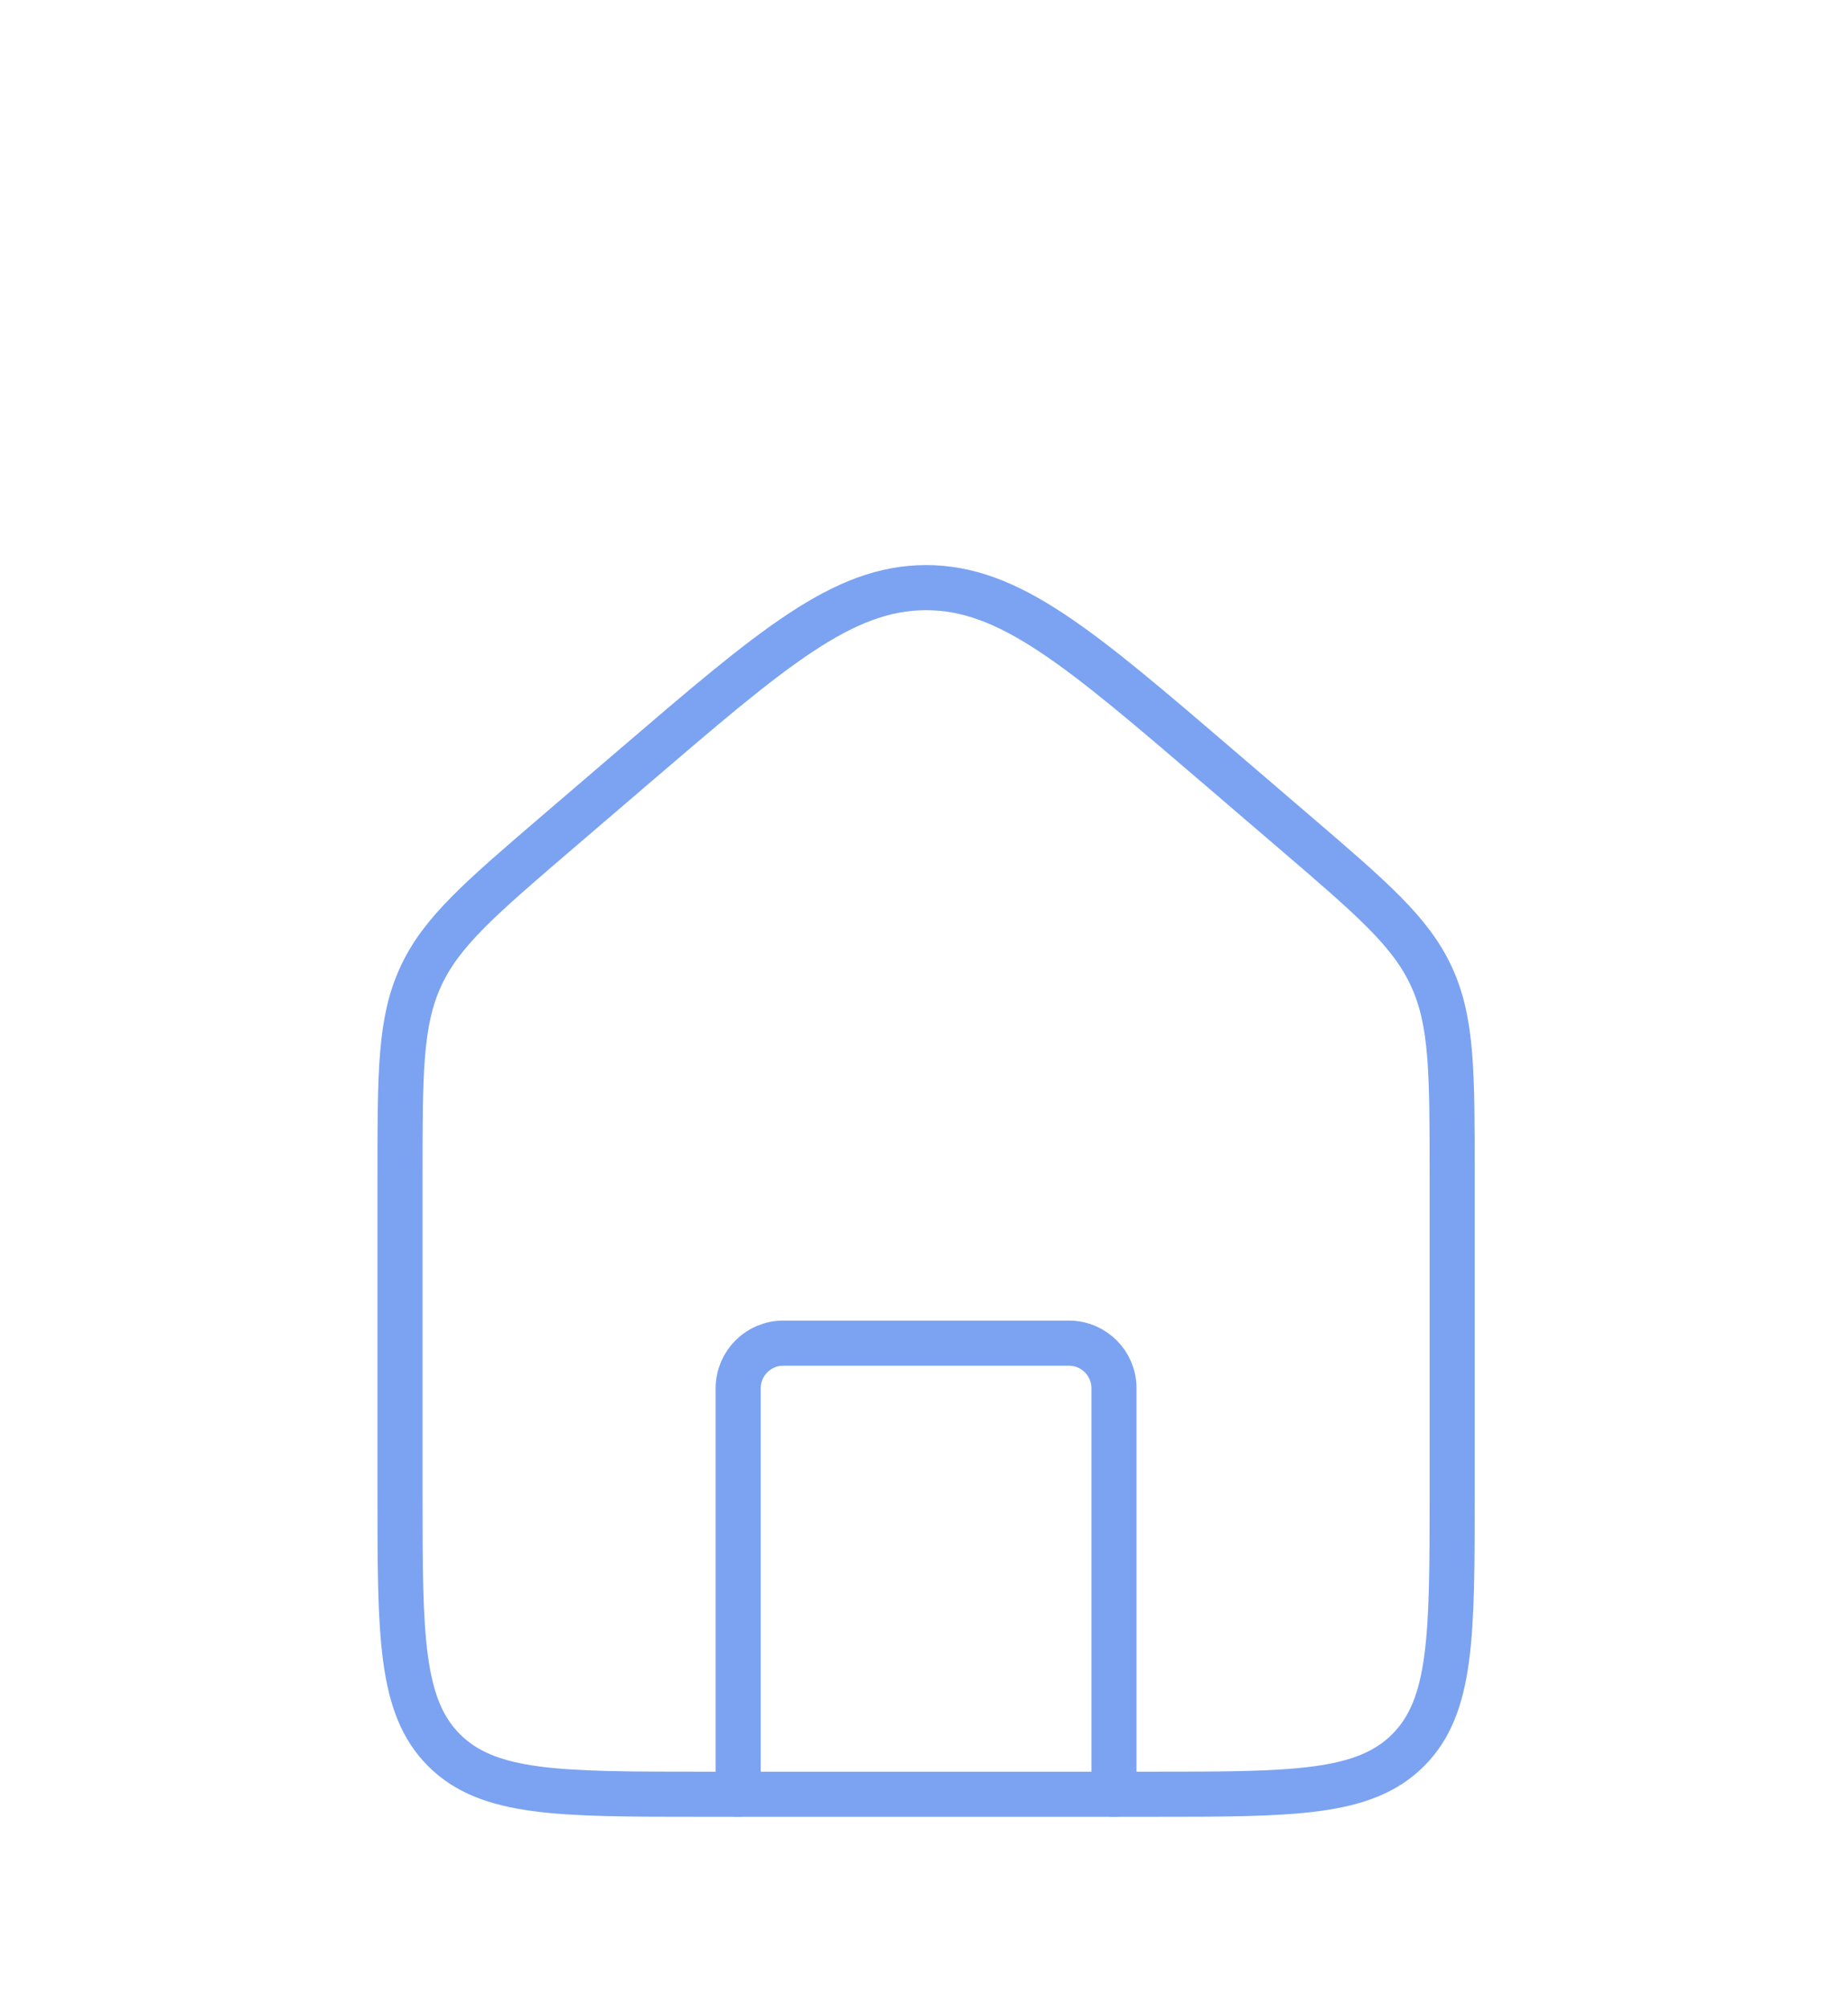 <svg width="35" height="38" viewBox="0 0 35 38" fill="none" xmlns="http://www.w3.org/2000/svg">
<g filter="url(#filter0_d_951_62233)">
<path d="M7.576 18.823C7.576 16.89 7.576 15.924 7.967 15.075C8.357 14.225 9.091 13.597 10.558 12.339L11.982 11.119C14.634 8.846 15.96 7.709 17.539 7.709C19.119 7.709 20.445 8.846 23.097 11.119L24.52 12.339C25.988 13.597 26.721 14.225 27.112 15.075C27.503 15.924 27.503 16.89 27.503 18.823V24.858C27.503 27.542 27.503 28.884 26.669 29.718C25.835 30.552 24.493 30.552 21.809 30.552H13.269C10.586 30.552 9.244 30.552 8.41 29.718C7.576 28.884 7.576 27.542 7.576 24.858V18.823Z" stroke="#7BA3F2" stroke-width="0.854"/>
<path d="M21.098 30.552V22.866C21.098 22.394 20.716 22.012 20.244 22.012H14.835C14.364 22.012 13.981 22.394 13.981 22.866V30.552" stroke="#7BA3F2" stroke-width="0.854" stroke-linecap="round" stroke-linejoin="round"/>
</g>
<defs>
<filter id="filter0_d_951_62233" x="-2.956" y="0.662" width="40.991" height="40.992" filterUnits="userSpaceOnUse" color-interpolation-filters="sRGB">
<feFlood flood-opacity="0" result="BackgroundImageFix"/>
<feColorMatrix in="SourceAlpha" type="matrix" values="0 0 0 0 0 0 0 0 0 0 0 0 0 0 0 0 0 0 127 0" result="hardAlpha"/>
<feOffset dy="3.416"/>
<feGaussianBlur stdDeviation="1.708"/>
<feComposite in2="hardAlpha" operator="out"/>
<feColorMatrix type="matrix" values="0 0 0 0 0.482 0 0 0 0 0.639 0 0 0 0 0.949 0 0 0 0.25 0"/>
<feBlend mode="normal" in2="BackgroundImageFix" result="effect1_dropShadow_951_62233"/>
<feBlend mode="normal" in="SourceGraphic" in2="effect1_dropShadow_951_62233" result="shape"/>
</filter>
</defs>
</svg>
